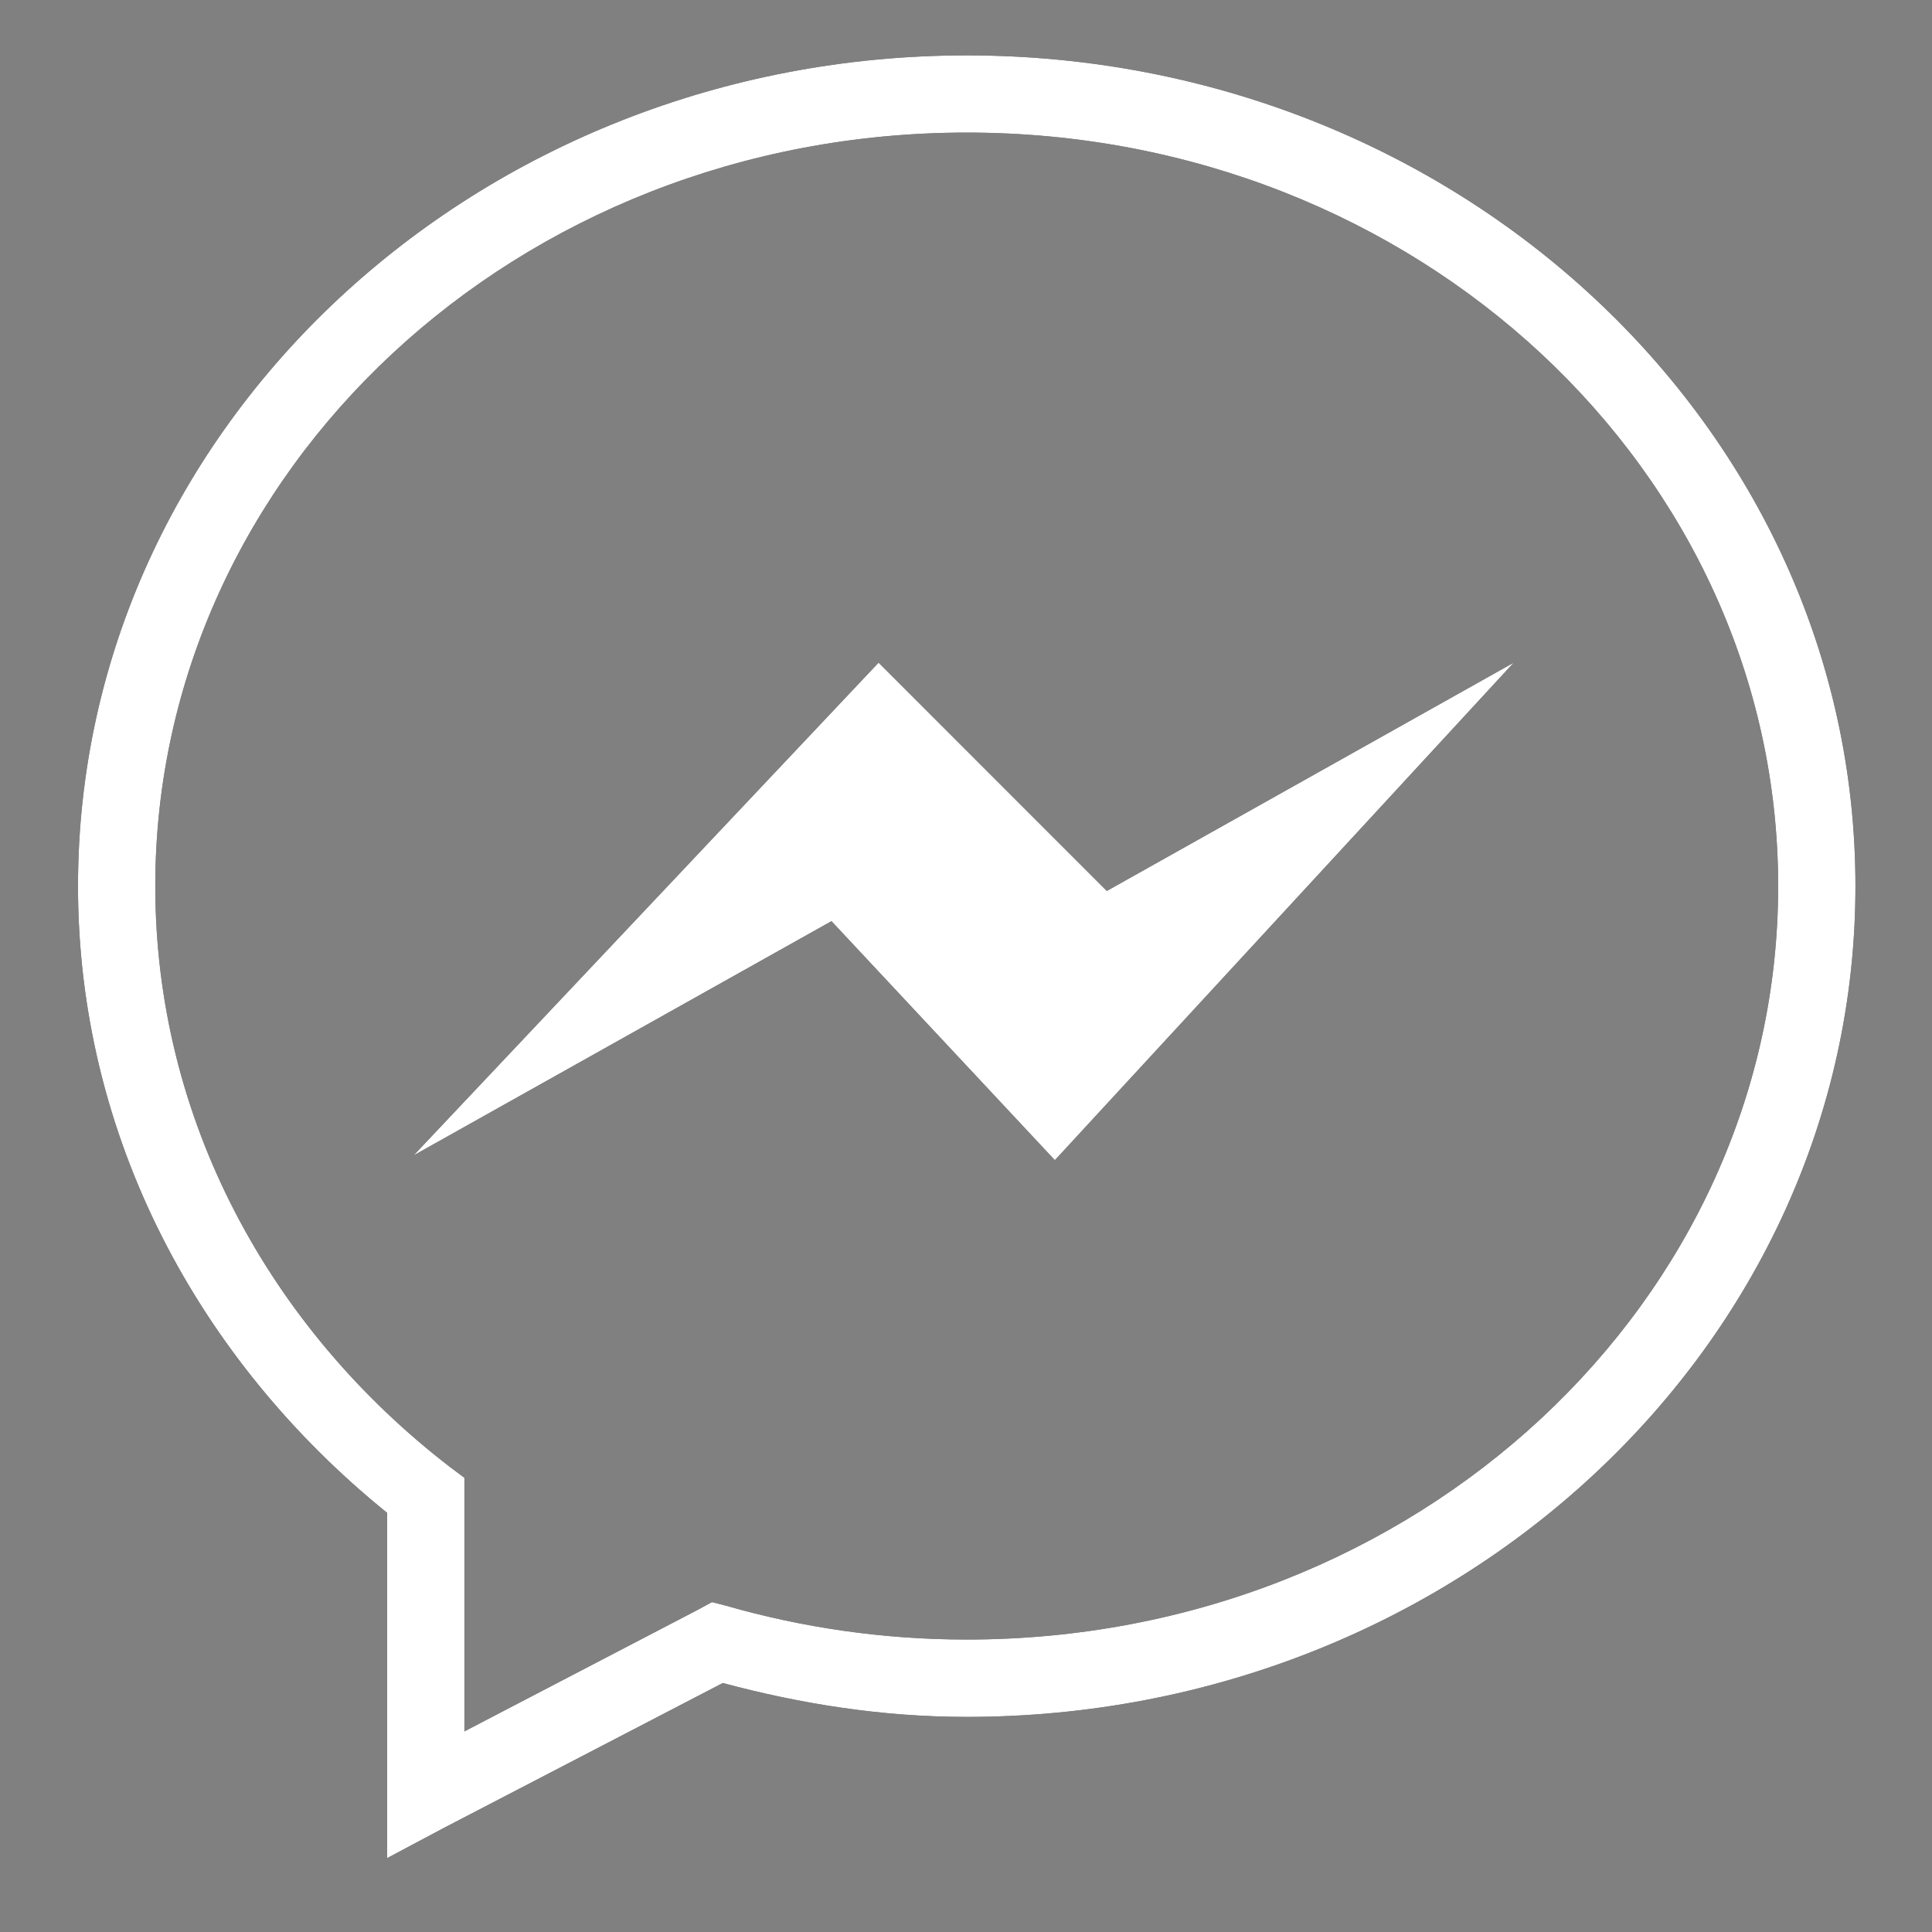 <svg width="24" height="24" viewBox="0 0 24 24" fill="none" xmlns="http://www.w3.org/2000/svg">
<rect x="0" y="0" width="24" height="24" fill="#808080" stroke="none"/>
<path d="M12.009 0.688C5.936 0.688 0.969 5.294 0.969 11.008C0.969 14.131 2.473 16.904 4.809 18.793V23.082L5.514 22.707L8.979 20.907C9.946 21.166 10.953 21.328 12.009 21.328C18.082 21.328 23.049 16.721 23.049 11.008C23.049 5.294 18.082 0.688 12.009 0.688ZM12.009 1.647C17.598 1.647 22.089 5.851 22.089 11.008C22.089 16.164 17.598 20.367 12.009 20.367C10.97 20.367 9.965 20.218 9.024 19.948L8.844 19.902L8.679 19.992L5.769 21.508V18.358L5.589 18.223C3.35 16.499 1.929 13.906 1.929 11.008C1.929 5.851 6.42 1.647 12.009 1.647ZM10.914 8.232L5.139 14.352L10.329 11.443L13.104 14.412L18.804 8.232L13.749 11.068L10.914 8.232Z" fill="black"/>
<path d="M12.009 0.688C5.936 0.688 0.969 5.294 0.969 11.008C0.969 14.131 2.473 16.904 4.809 18.793V23.082L5.514 22.707L8.979 20.907C9.946 21.166 10.953 21.328 12.009 21.328C18.082 21.328 23.049 16.721 23.049 11.008C23.049 5.294 18.082 0.688 12.009 0.688ZM12.009 1.647C17.598 1.647 22.089 5.851 22.089 11.008C22.089 16.164 17.598 20.367 12.009 20.367C10.97 20.367 9.965 20.218 9.024 19.948L8.844 19.902L8.679 19.992L5.769 21.508V18.358L5.589 18.223C3.35 16.499 1.929 13.906 1.929 11.008C1.929 5.851 6.42 1.647 12.009 1.647ZM10.914 8.232L5.139 14.352L10.329 11.443L13.104 14.412L18.804 8.232L13.749 11.068L10.914 8.232Z" fill="white"/>
</svg>
